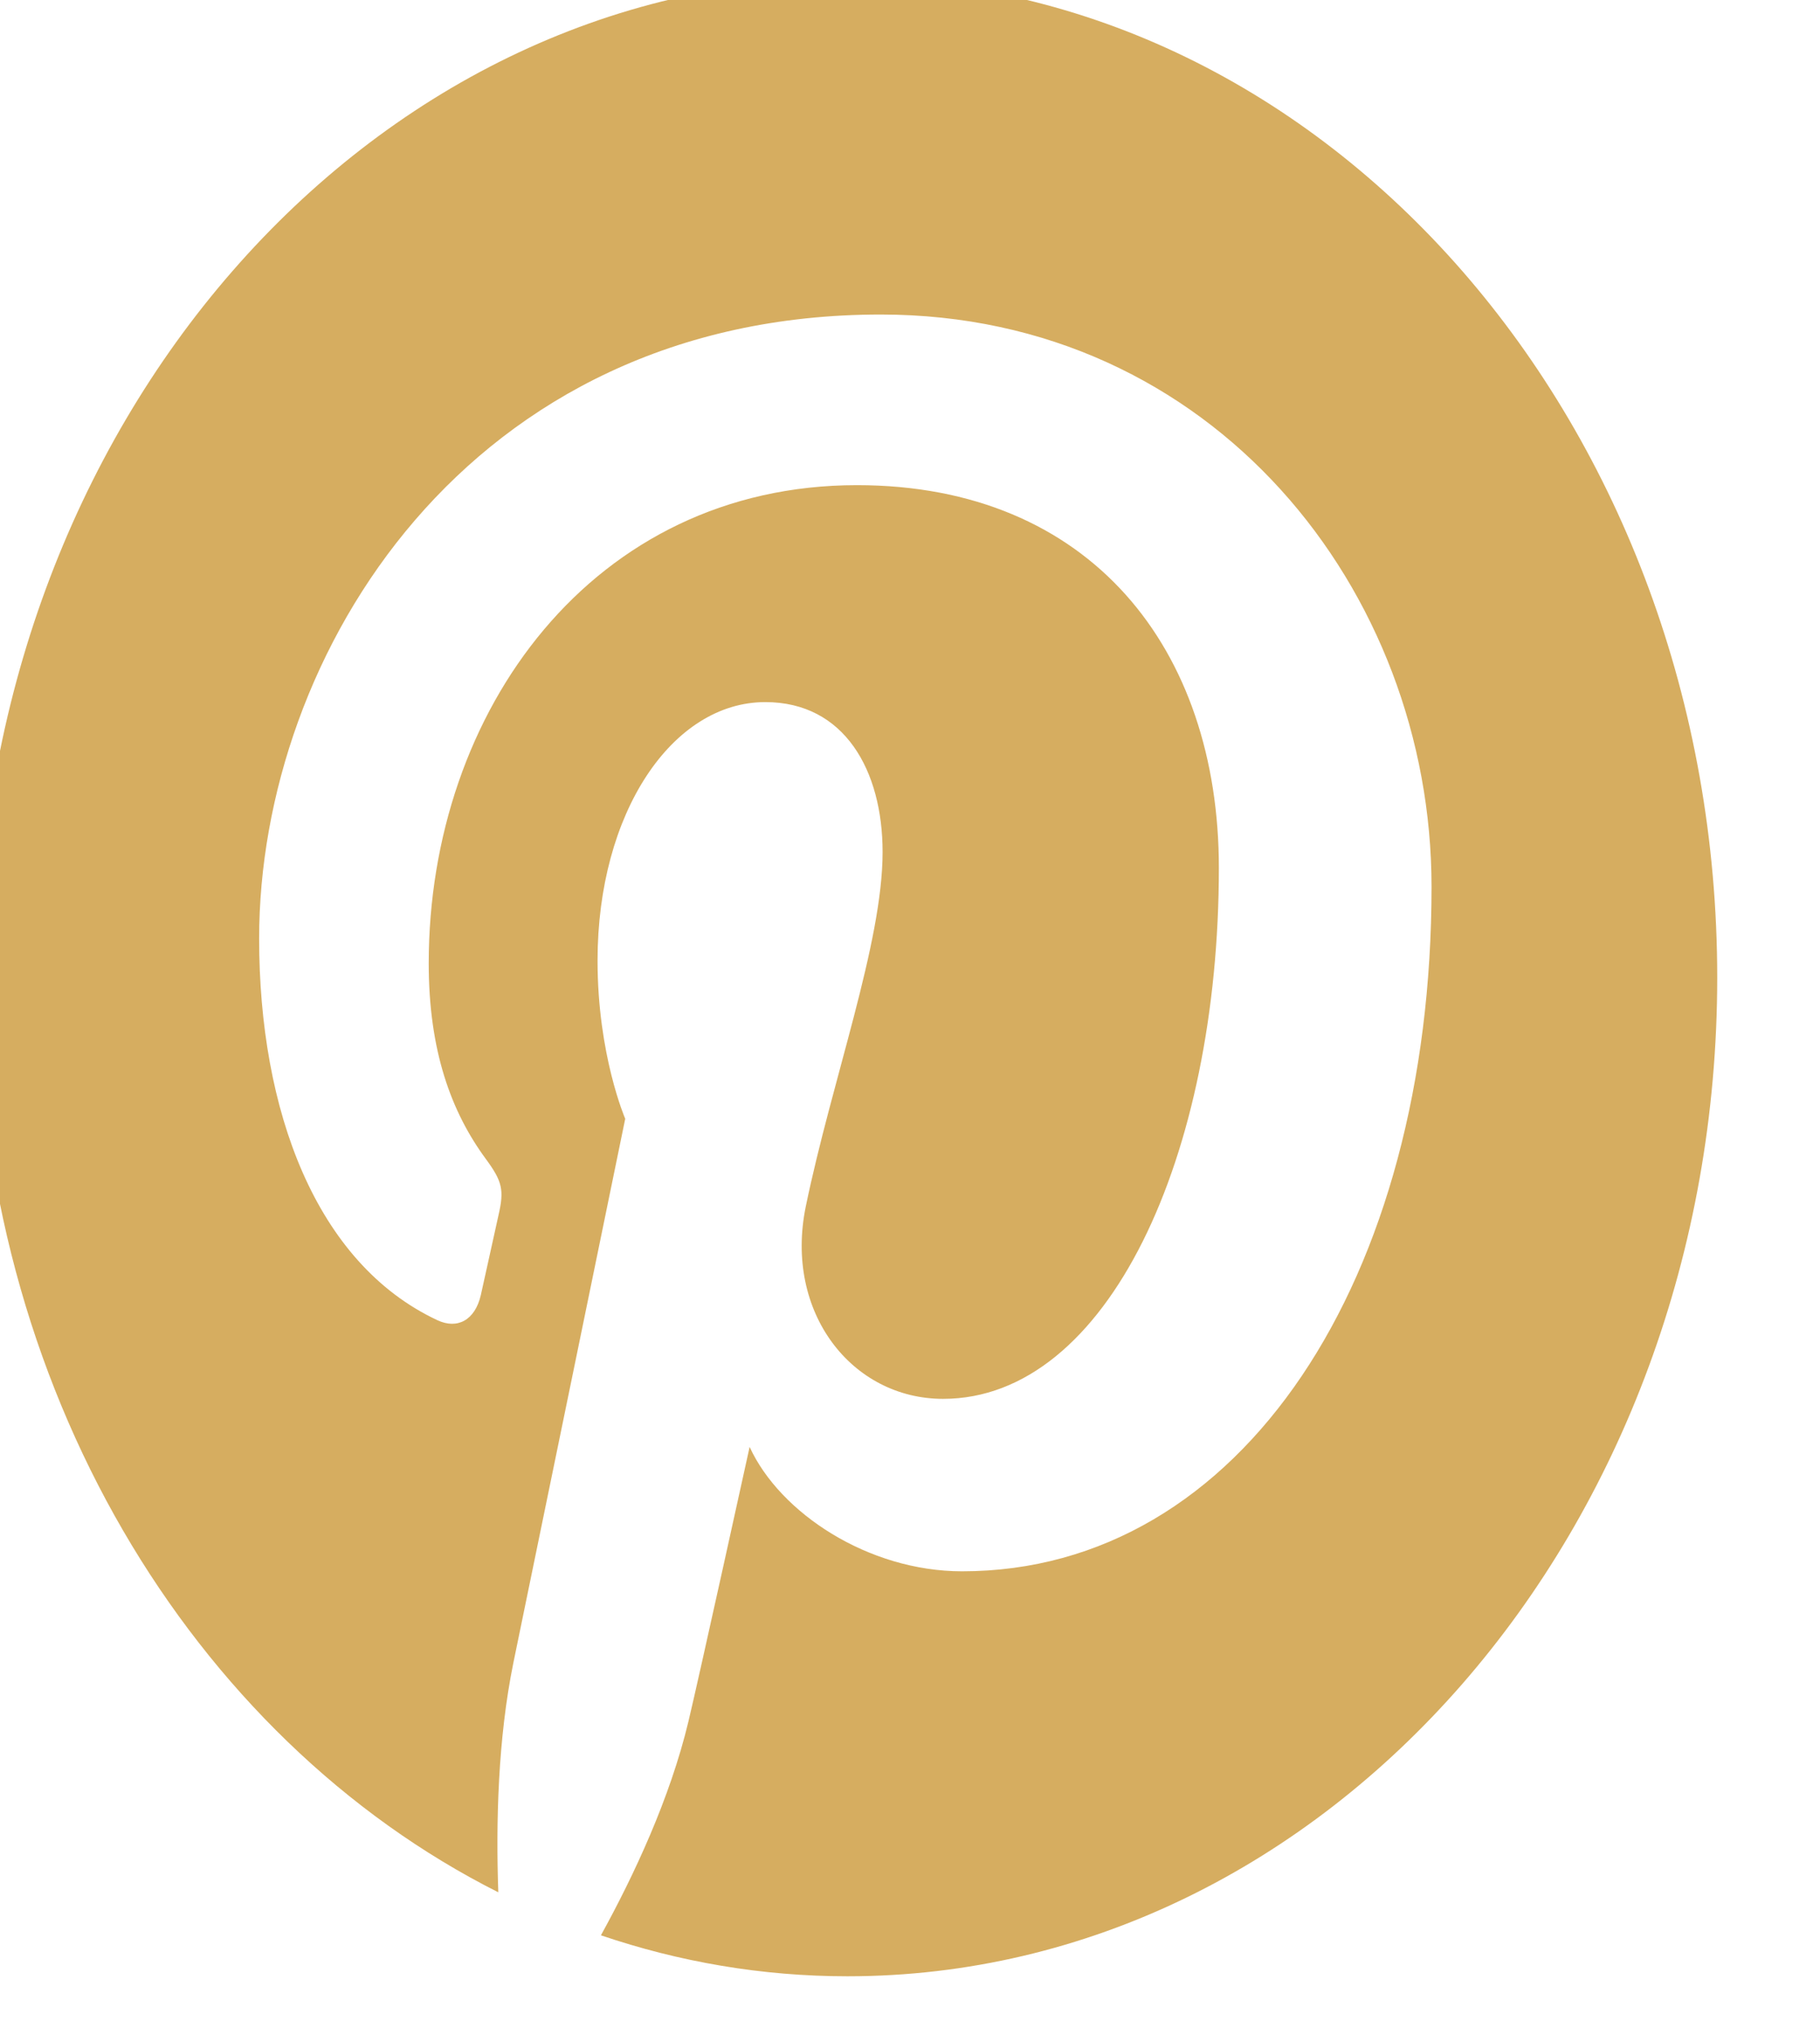 <svg width="34" height="38" viewBox="0 0 34 38" fill="none" xmlns="http://www.w3.org/2000/svg" xmlns:xlink="http://www.w3.org/1999/xlink">
<path d="M15.831,-0.398C6.857,-0.398 -0.42,7.952 -0.42,18.253C-0.42,25.888 3.582,32.45 9.309,35.334C9.263,34.034 9.301,32.468 9.59,31.051C9.903,29.538 11.68,20.89 11.68,20.89C11.68,20.89 11.163,19.699 11.163,17.938C11.163,15.174 12.559,13.11 14.297,13.11C15.774,13.11 16.488,14.384 16.488,15.911C16.488,17.615 15.541,20.166 15.053,22.528C14.646,24.508 15.917,26.12 17.618,26.12C20.696,26.12 22.77,21.583 22.77,16.205C22.77,12.119 20.371,9.059 16.009,9.059C11.08,9.059 8.009,13.277 8.009,17.988C8.009,19.615 8.426,20.76 9.08,21.646C9.381,22.056 9.422,22.219 9.313,22.688C9.236,23.028 9.057,23.857 8.982,24.184C8.873,24.655 8.541,24.826 8.17,24.651C5.898,23.587 4.841,20.734 4.841,17.525C4.841,12.229 8.734,5.873 16.454,5.873C22.659,5.873 26.743,11.029 26.743,16.558C26.743,23.875 23.2,29.34 17.973,29.34C16.221,29.34 14.57,28.252 14.004,27.018C14.004,27.018 13.06,31.314 12.861,32.143C12.517,33.58 11.843,35.018 11.226,36.137C12.687,36.633 14.232,36.902 15.831,36.902C24.805,36.902 32.08,28.553 32.08,18.253C32.08,7.952 24.805,-0.398 15.831,-0.398Z" fill="#D6AD60"/>
</svg>
